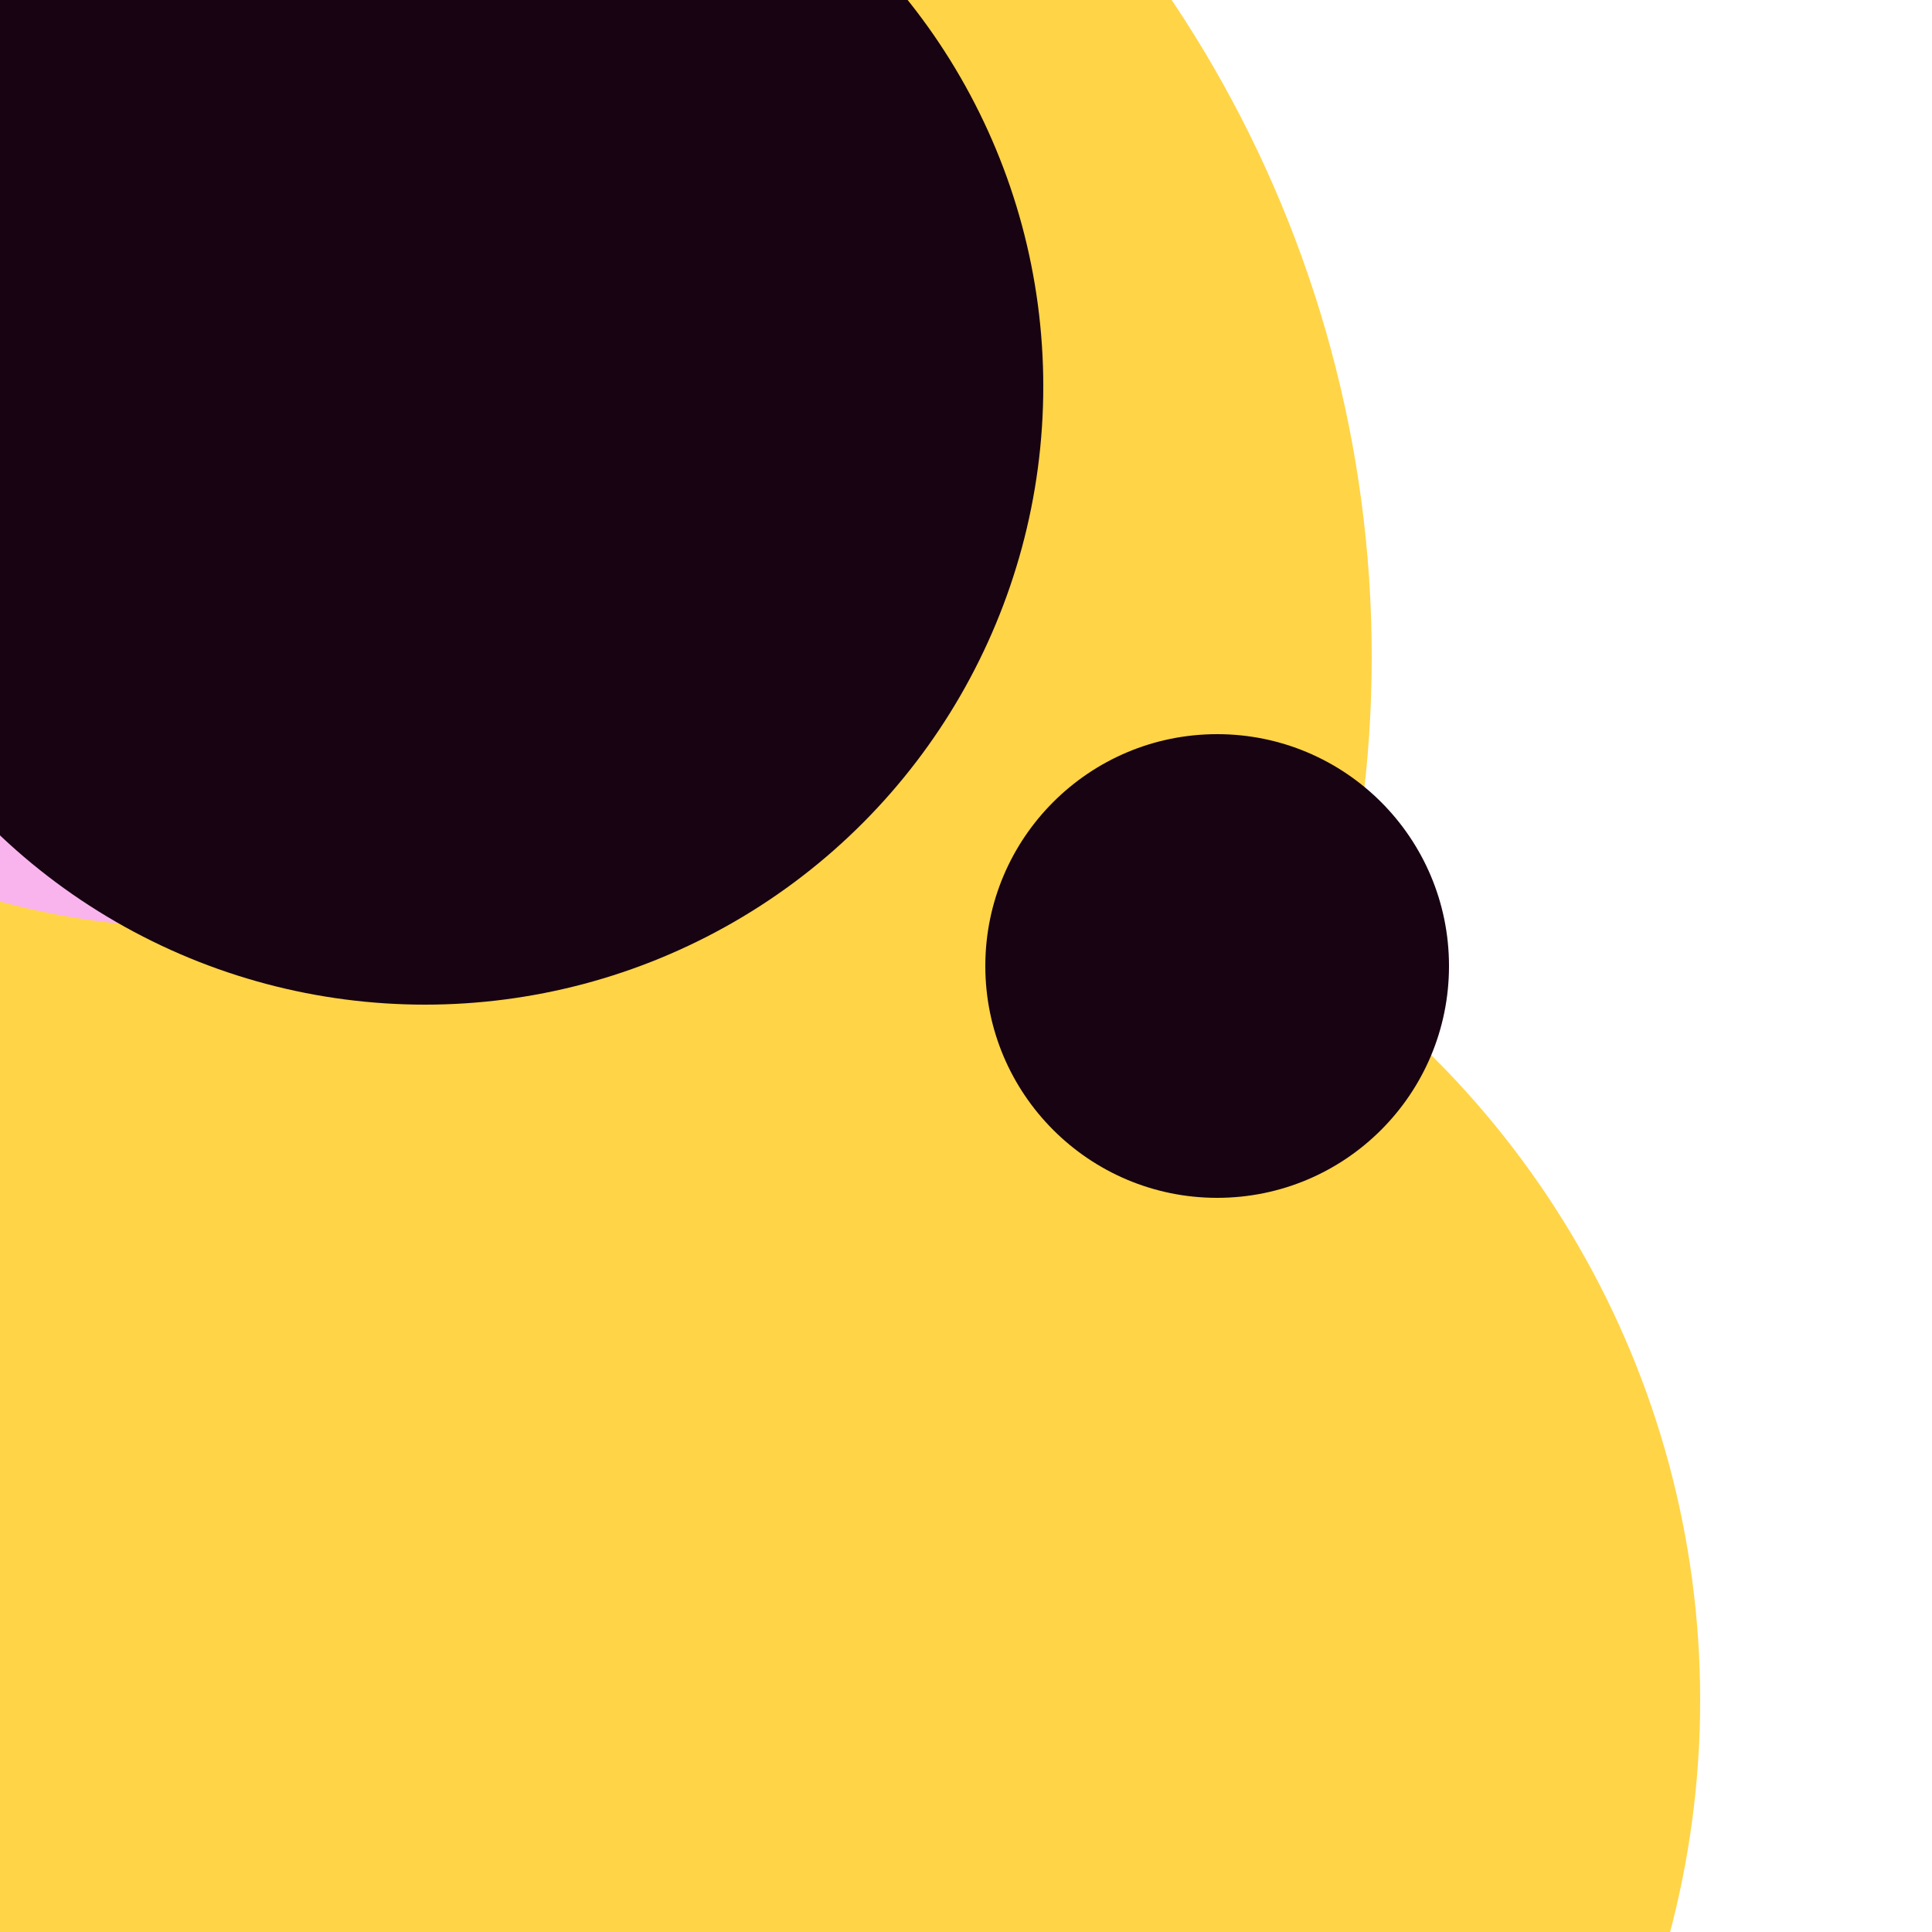 <svg xmlns="http://www.w3.org/2000/svg" preserveAspectRatio="xMinYMin meet" viewBox="0 0 777 777"><defs><filter id="f0" width="300%" height="300%" x="-100%" y="-100%"><feGaussianBlur in="SourceGraphic" stdDeviation="155"/></filter><filter id="f1" width="300%" height="300%" x="-100%" y="-100%"><feGaussianBlur in="SourceGraphic" stdDeviation="700"/></filter></defs><rect width="100%" height="100%" fill="#fff" /><circle cx="29%" cy="10%" r="33%" filter="url(#f1)" fill="#0cf574"></circle><circle cx="41%" cy="88%" r="47%" filter="url(#f1)" fill="#ffd447"></circle><circle cx="45%" cy="49%" r="9%" filter="url(#f0)" fill="#f9b4ed"></circle><circle cx="10%" cy="34%" r="61%" filter="url(#f0)" fill="#ffd447"></circle><circle cx="10%" cy="10%" r="38%" filter="url(#f0)" fill="#f9b4ed"></circle><circle cx="22%" cy="20%" r="32%" filter="url(#f0)" fill="#170312"></circle><circle cx="63%" cy="50%" r="12%" filter="url(#f0)" fill="#170312"></circle></svg>
